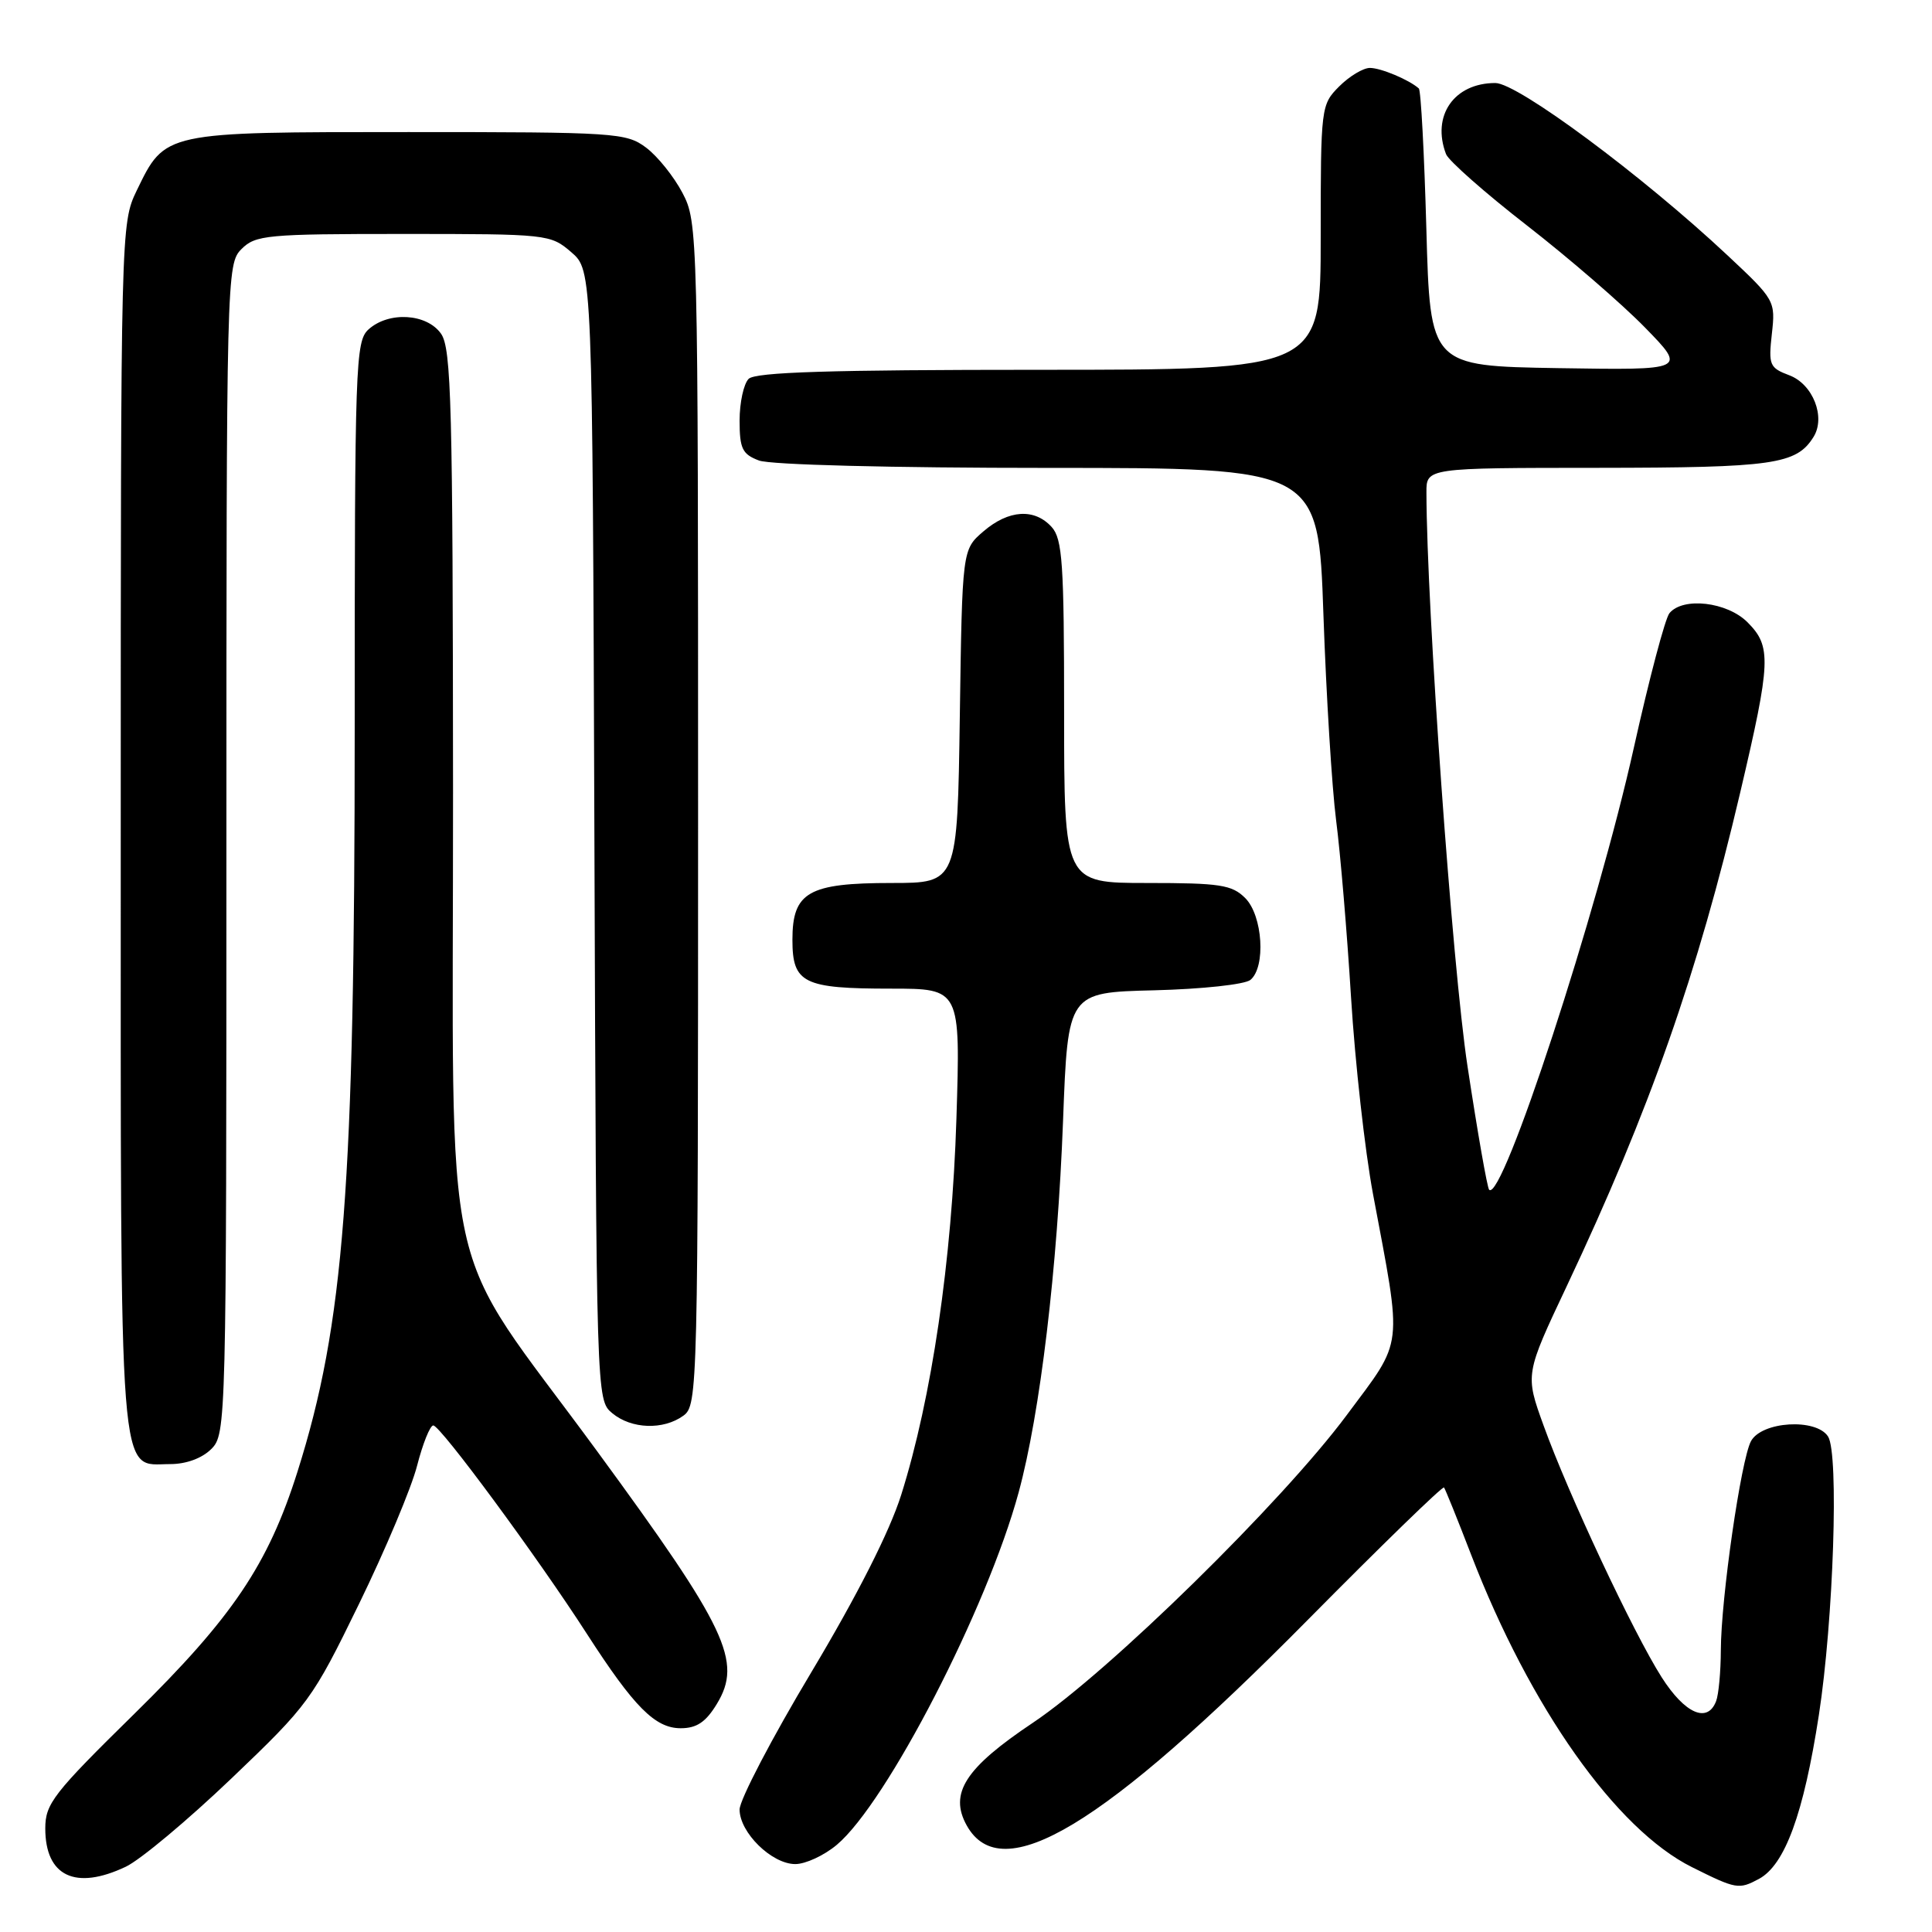 <?xml version="1.0" encoding="UTF-8" standalone="no"?>
<!DOCTYPE svg PUBLIC "-//W3C//DTD SVG 1.1//EN" "http://www.w3.org/Graphics/SVG/1.1/DTD/svg11.dtd" >
<svg xmlns="http://www.w3.org/2000/svg" xmlns:xlink="http://www.w3.org/1999/xlink" version="1.1" viewBox="0 0 256 256">
 <g >
 <path fill="currentColor"
d=" M 233.06 248.97 C 236.51 247.12 238.99 240.35 241.01 227.25 C 242.95 214.66 243.68 192.62 242.23 190.35 C 240.66 187.89 233.43 188.33 232.01 190.97 C 230.69 193.45 228.04 211.78 228.02 218.67 C 228.01 221.51 227.73 224.55 227.39 225.42 C 226.25 228.39 223.26 227.08 220.18 222.25 C 216.44 216.38 207.80 197.96 204.53 188.88 C 202.08 182.11 202.08 182.11 207.63 170.36 C 218.58 147.15 224.96 128.98 230.59 105.00 C 234.67 87.62 234.75 85.66 231.55 82.45 C 228.85 79.75 223.01 79.07 221.21 81.25 C 220.64 81.94 218.53 89.92 216.51 99.00 C 211.65 120.88 199.05 159.38 197.32 157.65 C 197.07 157.40 195.78 150.03 194.45 141.27 C 192.44 128.05 189.04 80.53 189.01 65.25 C 189.00 62.00 189.00 62.00 211.75 61.99 C 235.00 61.97 238.03 61.54 240.30 57.90 C 241.94 55.28 240.23 50.91 237.10 49.73 C 234.47 48.74 234.32 48.37 234.78 44.24 C 235.27 39.87 235.19 39.72 228.91 33.84 C 217.63 23.27 201.10 11.00 198.14 11.00 C 192.67 11.00 189.66 15.34 191.61 20.43 C 191.95 21.30 196.78 25.57 202.36 29.90 C 207.94 34.24 214.97 40.32 217.99 43.42 C 223.48 49.05 223.48 49.05 206.49 48.78 C 189.50 48.50 189.50 48.50 189.00 30.33 C 188.72 20.34 188.28 11.96 188.00 11.72 C 186.71 10.57 182.97 9.00 181.52 9.00 C 180.63 9.00 178.80 10.10 177.45 11.45 C 175.04 13.87 175.00 14.16 175.00 31.45 C 175.00 49.00 175.00 49.00 137.70 49.00 C 110.02 49.00 100.09 49.31 99.20 50.20 C 98.54 50.86 98.00 53.35 98.00 55.72 C 98.00 59.45 98.36 60.19 100.57 61.02 C 102.06 61.59 118.08 62.00 138.91 62.00 C 174.69 62.00 174.69 62.00 175.36 81.43 C 175.73 92.12 176.49 104.38 177.04 108.68 C 177.60 112.98 178.49 123.55 179.02 132.16 C 179.55 140.77 180.86 152.47 181.92 158.16 C 185.85 179.11 186.07 177.26 178.44 187.52 C 169.85 199.07 146.94 221.53 136.87 228.27 C 127.89 234.27 125.73 237.63 128.10 241.89 C 132.73 250.17 146.17 242.07 173.27 214.66 C 183.04 204.78 191.17 196.88 191.34 197.10 C 191.51 197.32 193.13 201.32 194.93 206.00 C 202.75 226.28 214.14 242.40 224.20 247.41 C 230.07 250.34 230.40 250.39 233.06 248.97 Z  M 16.67 247.35 C 18.58 246.45 24.88 241.18 30.67 235.65 C 40.89 225.89 41.39 225.21 47.56 212.55 C 51.06 205.37 54.53 197.12 55.27 194.20 C 56.02 191.29 56.98 188.89 57.41 188.88 C 58.33 188.85 71.22 206.33 77.77 216.50 C 84.03 226.21 86.81 229.00 90.20 229.00 C 92.31 229.00 93.52 228.19 94.98 225.79 C 98.41 220.15 96.34 215.79 79.12 192.29 C 57.97 163.43 60.06 172.99 60.03 104.97 C 60.00 53.65 59.81 46.17 58.44 44.22 C 56.55 41.53 51.51 41.23 48.83 43.65 C 47.10 45.22 47.00 48.18 47.00 96.55 C 47.00 157.21 45.60 175.45 39.42 195.00 C 35.53 207.30 30.83 214.29 17.80 227.09 C 7.08 237.62 6.00 239.00 6.00 242.27 C 6.00 248.62 9.99 250.52 16.67 247.35 Z  M 110.89 244.44 C 117.51 238.87 130.80 213.12 134.97 197.77 C 137.83 187.27 140.12 168.03 140.86 148.50 C 141.50 131.50 141.50 131.50 152.94 131.22 C 159.27 131.06 164.96 130.45 165.69 129.84 C 167.75 128.13 167.32 121.32 165.00 119.00 C 163.24 117.24 161.67 117.00 152.00 117.00 C 141.00 117.00 141.00 117.00 141.00 94.33 C 141.00 74.64 140.78 71.42 139.35 69.83 C 137.07 67.32 133.65 67.54 130.31 70.41 C 127.50 72.82 127.50 72.82 127.18 94.91 C 126.86 117.00 126.86 117.00 118.15 117.00 C 107.12 117.00 105.00 118.21 105.00 124.52 C 105.00 130.29 106.44 131.00 118.07 131.00 C 127.27 131.00 127.27 131.00 126.73 148.25 C 126.14 167.01 123.46 185.25 119.41 198.09 C 117.87 202.96 113.61 211.37 107.51 221.57 C 102.28 230.30 98.00 238.50 98.00 239.77 C 98.00 242.82 102.26 247.00 105.38 247.00 C 106.74 247.00 109.22 245.85 110.89 244.44 Z  M 28.00 192.00 C 29.97 190.03 30.00 188.67 30.00 112.50 C 30.00 36.33 30.03 34.97 32.00 33.00 C 33.86 31.14 35.33 31.00 53.44 31.00 C 72.56 31.00 72.94 31.04 75.69 33.41 C 78.50 35.83 78.50 35.83 78.76 110.66 C 79.02 185.35 79.02 185.50 81.12 187.25 C 83.66 189.37 87.91 189.51 90.56 187.58 C 92.45 186.20 92.50 184.21 92.50 107.83 C 92.50 30.57 92.47 29.45 90.43 25.56 C 89.29 23.39 87.12 20.69 85.61 19.56 C 82.98 17.59 81.56 17.50 54.13 17.50 C 21.62 17.50 21.90 17.44 18.11 25.26 C 16.02 29.60 16.00 30.23 16.00 109.59 C 16.00 198.61 15.64 194.00 22.56 194.00 C 24.67 194.00 26.77 193.23 28.00 192.00 Z "/>
</g>
</svg>